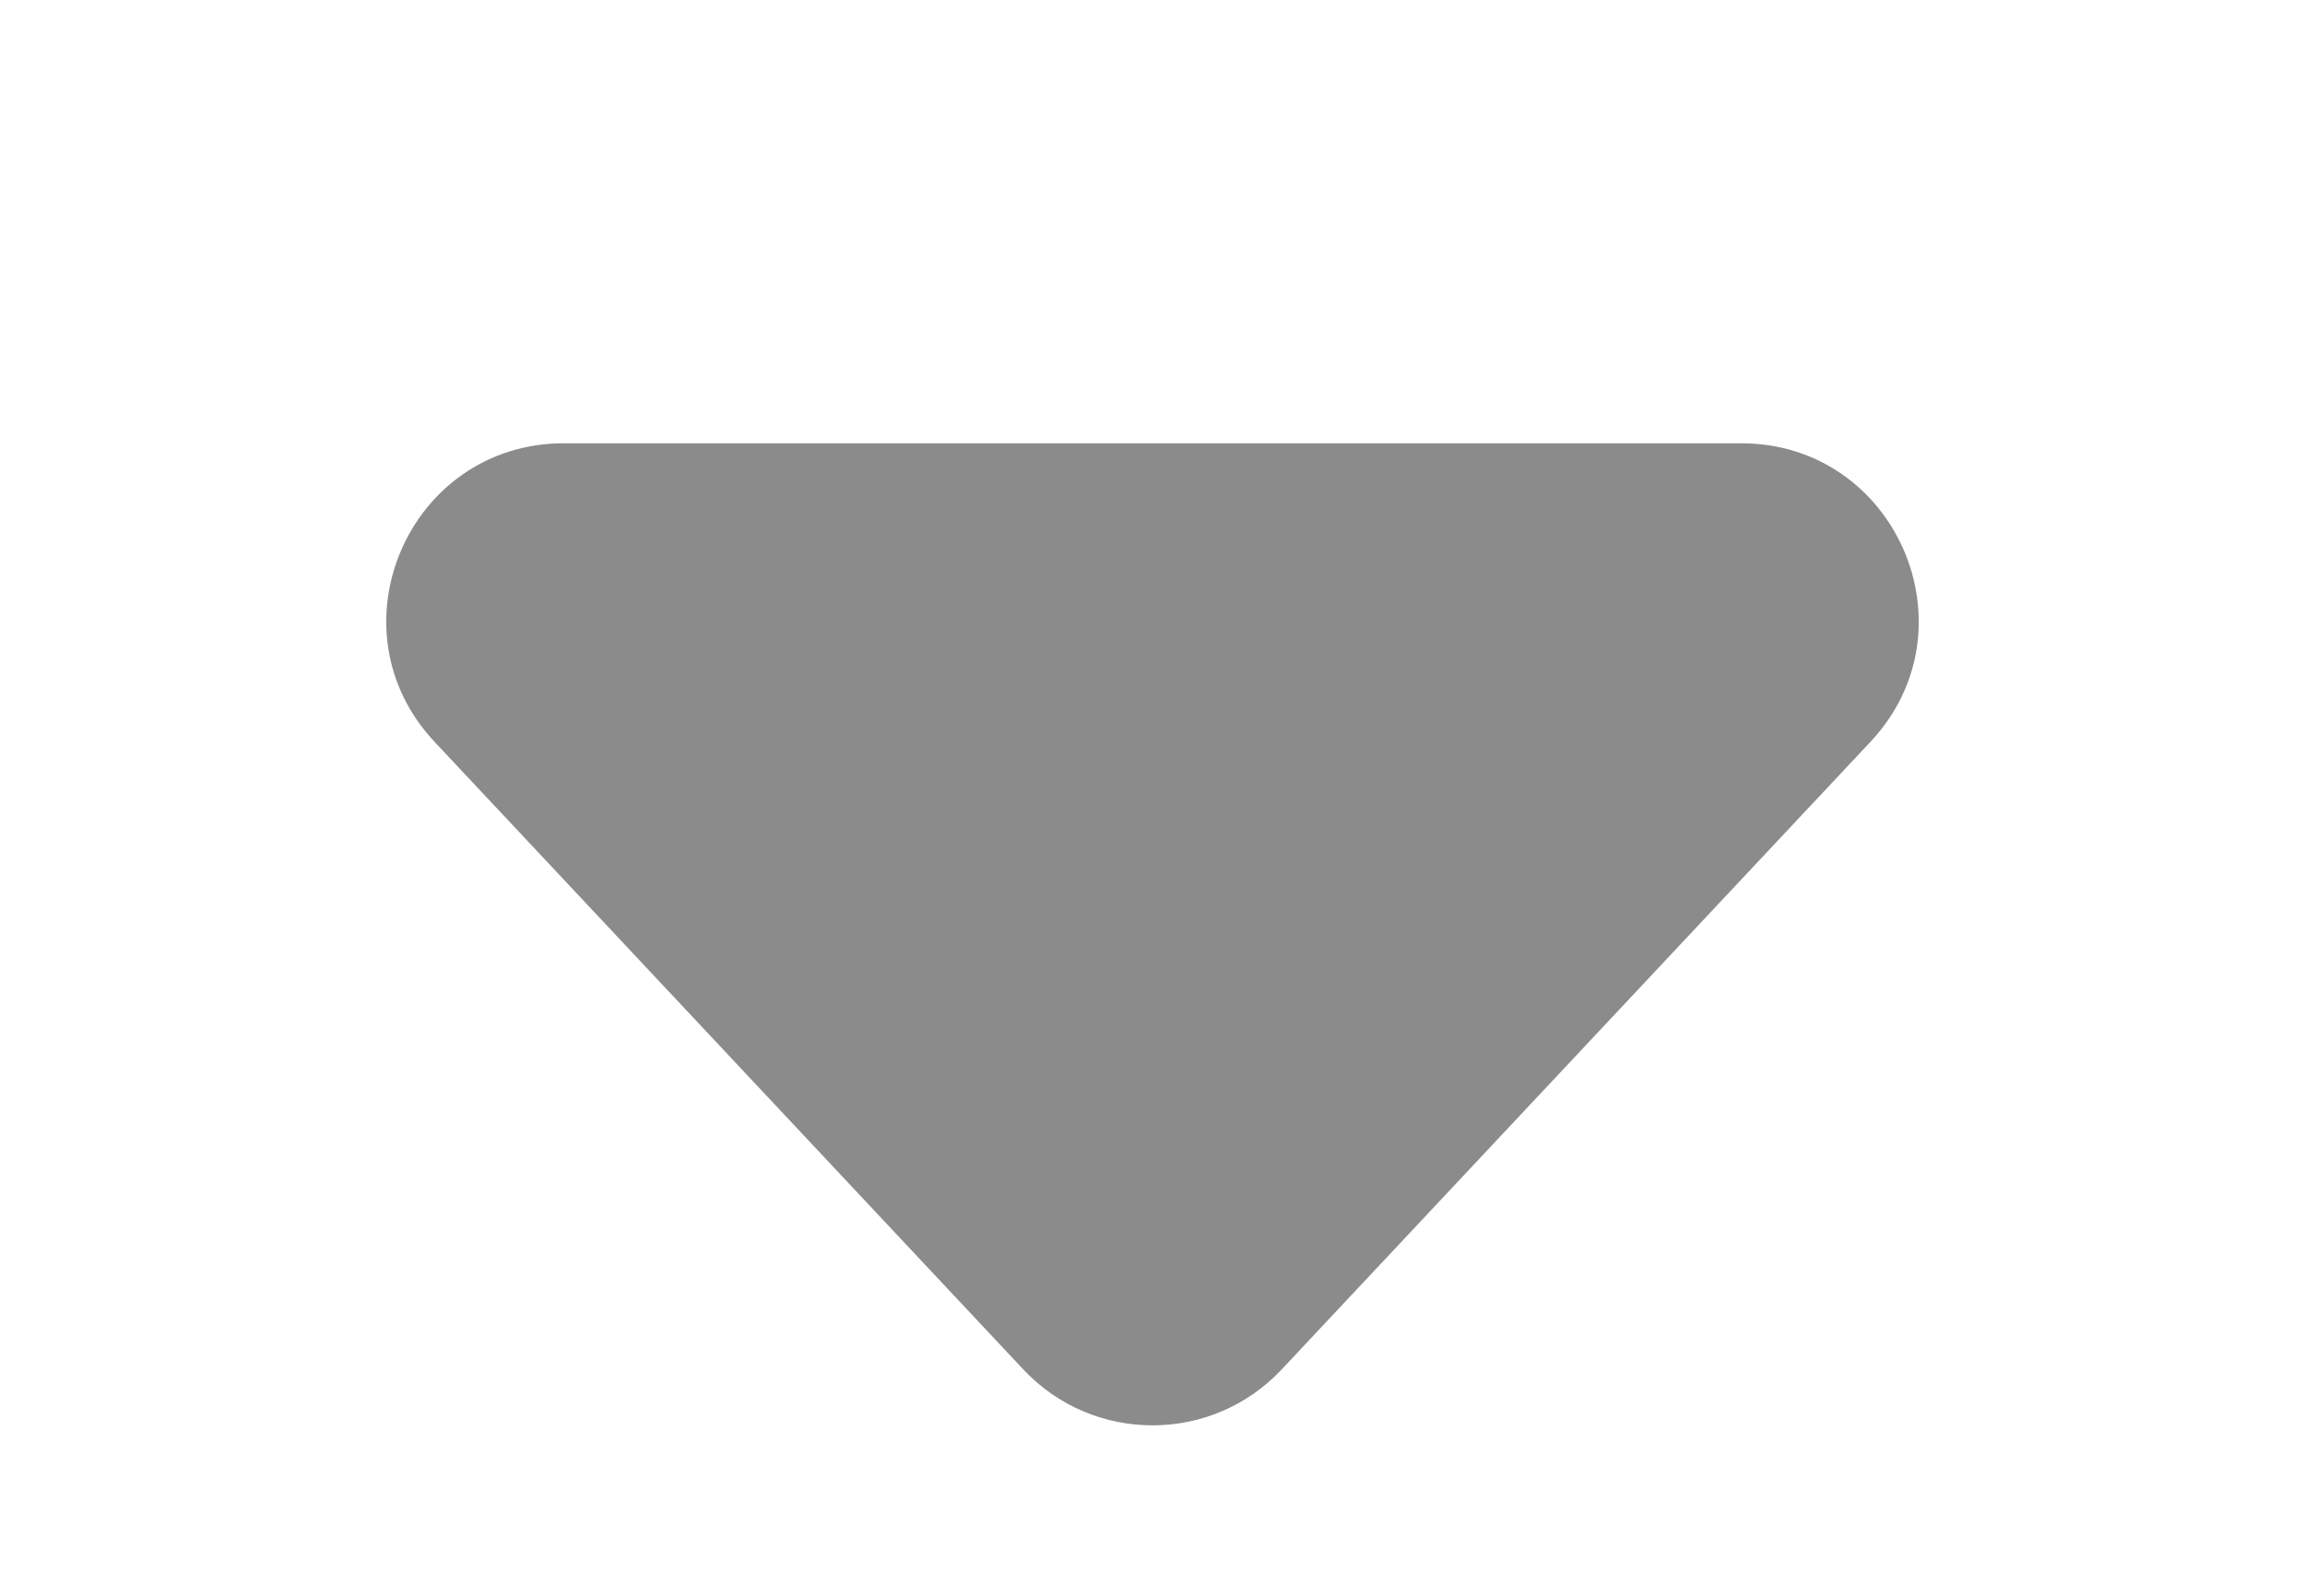<svg width="13" height="9" viewBox="0 0 13 9" fill="none" xmlns="http://www.w3.org/2000/svg">
<path d="M7.229 7.723C6.834 8.144 6.166 8.144 5.771 7.723L2.451 4.184C1.852 3.546 2.305 2.5 3.18 2.5L9.82 2.5C10.695 2.5 11.148 3.546 10.549 4.184L7.229 7.723Z" fill="#8B8B8B"/>
</svg>
